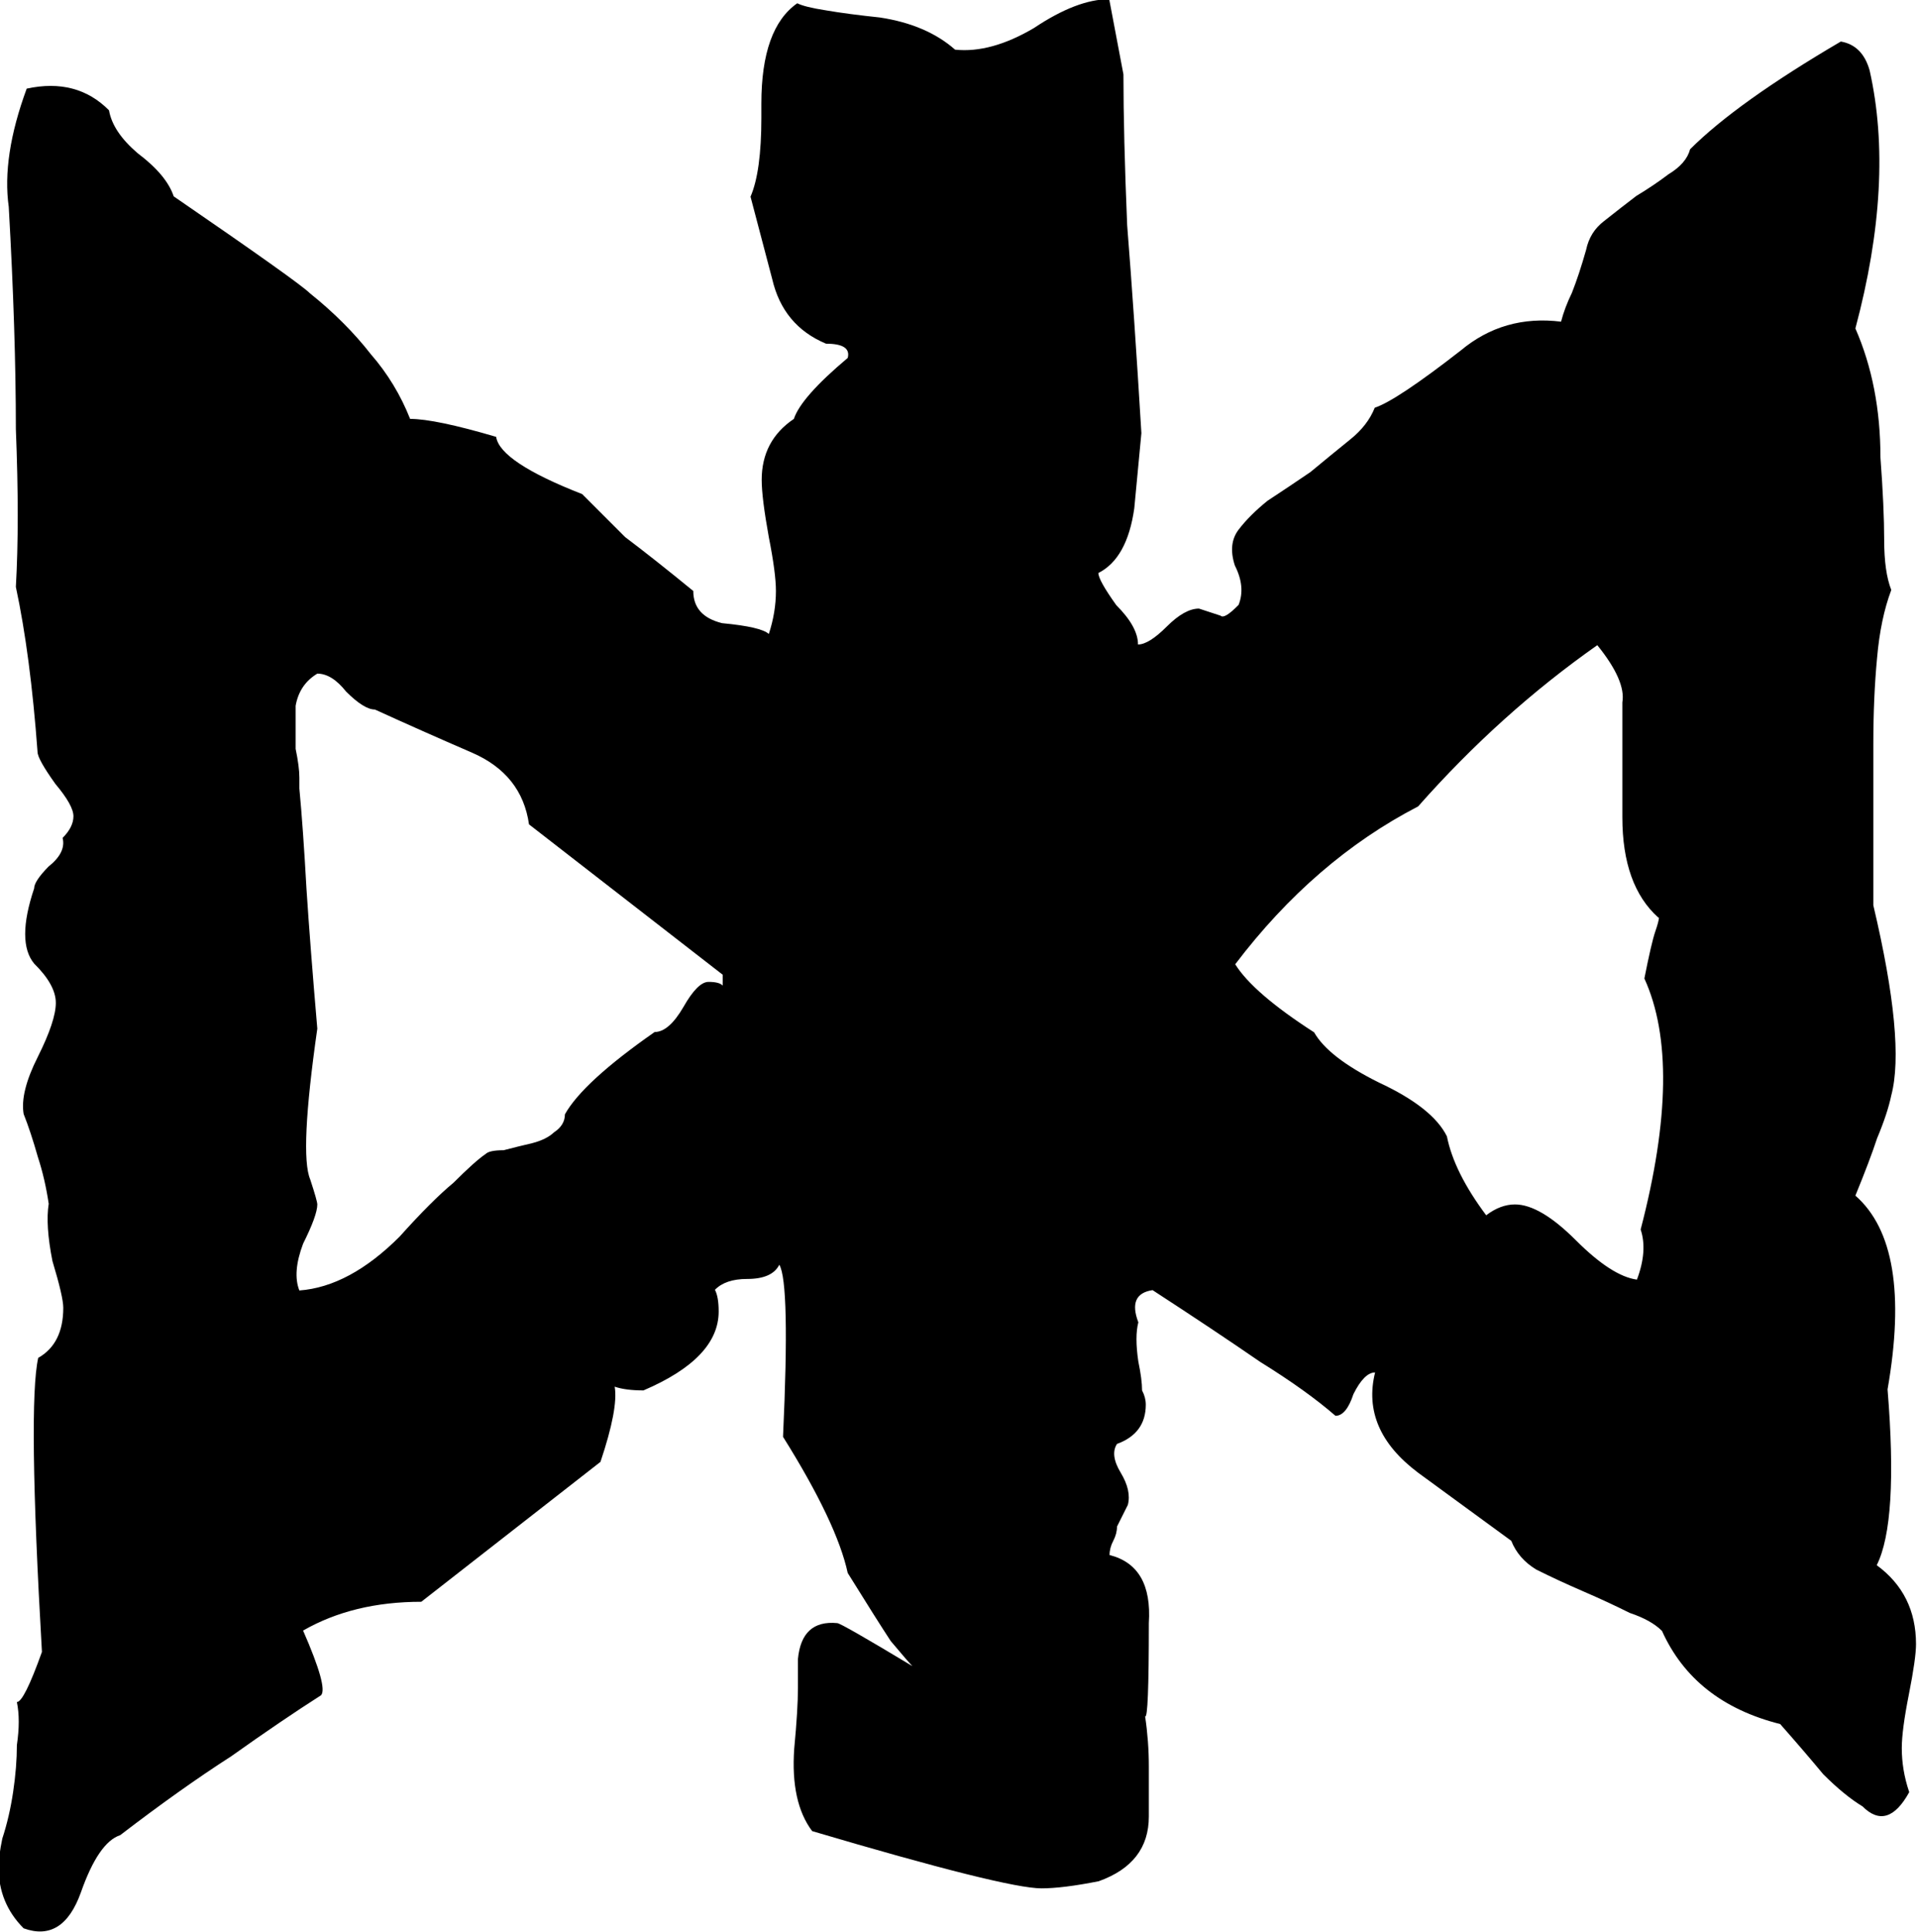 <?xml version="1.0" encoding="UTF-8" standalone="no"?>
<!-- Created with Inkscape (http://www.inkscape.org/) -->

<svg
   xmlns:dc="http://purl.org/dc/elements/1.1/"
   xmlns:cc="http://creativecommons.org/ns#"
   xmlns:rdf="http://www.w3.org/1999/02/22-rdf-syntax-ns#"
   xmlns:svg="http://www.w3.org/2000/svg"
   xmlns="http://www.w3.org/2000/svg"
   xmlns:sodipodi="http://sodipodi.sourceforge.net/DTD/sodipodi-0.dtd"
   xmlns:inkscape="http://www.inkscape.org/namespaces/inkscape"
   width="16.184mm"
   height="16.301mm"
   viewBox="0 0 16.184 16.301"
   version="1.1"
   id="svg7488"
   inkscape:version="0.92.3 (2405546, 2018-03-11)"
   sodipodi:docname="rune_undeath.svg">
  <defs
     id="defs7482" />
  <sodipodi:namedview
     id="base"
     pagecolor="#ffffff"
     bordercolor="#666666"
     borderopacity="1.0"
     inkscape:pageopacity="0.0"
     inkscape:pageshadow="2"
     inkscape:zoom="0.35"
     inkscape:cx="-466.55949"
     inkscape:cy="30.805635"
     inkscape:document-units="mm"
     inkscape:current-layer="layer1"
     showgrid="false"
     inkscape:window-width="1920"
     inkscape:window-height="1024"
     inkscape:window-x="-4"
     inkscape:window-y="-4"
     inkscape:window-maximized="1" />
  <g
     inkscape:label="Layer 1"
     inkscape:groupmode="layer"
     id="layer1"
     transform="translate(-97.741,-140.683)">
    <g
       aria-label="u"
       style="font-style:normal;font-variant:normal;font-weight:normal;font-stretch:normal;font-size:10.583px;line-height:1.25;font-family:'Glorantha Core Runes';-inkscape-font-specification:'Glorantha Core Runes';letter-spacing:0px;word-spacing:0px;fill:#000000;fill-opacity:1;stroke:none;stroke-width:0.265"
       id="text931"
       transform="matrix(2.858,0,0,2.858,-31.744,102.862)">
      <path
         d="m 50.943,18.524 q -0.064,0.116 -0.138,0.042 -0.053,-0.032 -0.116,-0.095 -0.053,-0.064 -0.127,-0.148 -0.254,-0.064 -0.349,-0.275 -0.032,-0.032 -0.095,-0.053 -0.064,-0.032 -0.138,-0.064 -0.074,-0.032 -0.138,-0.064 -0.053,-0.032 -0.074,-0.085 l -0.275,-0.201 q -0.169,-0.127 -0.127,-0.296 -0.032,0 -0.064,0.064 -0.021,0.064 -0.053,0.064 -0.085,-0.074 -0.222,-0.159 -0.138,-0.095 -0.318,-0.212 -0.074,0.011 -0.042,0.095 -0.011,0.042 0,0.116 0.011,0.053 0.011,0.085 0.011,0.021 0.011,0.042 0,0.085 -0.085,0.116 -0.021,0.032 0.011,0.085 0.032,0.053 0.021,0.095 -0.021,0.042 -0.032,0.064 0,0.021 -0.011,0.042 -0.011,0.021 -0.011,0.042 0.127,0.032 0.116,0.201 0,0.286 -0.011,0.275 0.011,0.074 0.011,0.148 0,0.074 0,0.148 0,0.138 -0.148,0.191 -0.106,0.021 -0.169,0.021 -0.106,0 -0.677,-0.169 -0.064,-0.085 -0.053,-0.243 0.011,-0.116 0.011,-0.18 0,-0.064 0,-0.085 0.011,-0.116 0.116,-0.106 0.011,0 0.222,0.127 -0.011,-0.011 -0.064,-0.074 -0.042,-0.064 -0.127,-0.201 -0.032,-0.148 -0.191,-0.402 0.021,-0.455 -0.011,-0.508 -0.021,0.042 -0.095,0.042 -0.064,0 -0.095,0.032 0.011,0.021 0.011,0.064 0,0.138 -0.222,0.233 -0.053,0 -0.085,-0.011 0.011,0.064 -0.042,0.222 l -0.529,0.413 q -0.201,0 -0.349,0.085 0.074,0.169 0.053,0.191 -0.116,0.074 -0.265,0.18 -0.148,0.095 -0.328,0.233 -0.064,0.021 -0.116,0.169 -0.053,0.148 -0.169,0.106 -0.074,-0.074 -0.074,-0.18 0,-0.032 0.011,-0.085 0.021,-0.064 0.032,-0.138 0.011,-0.074 0.011,-0.138 0.011,-0.074 0,-0.127 0.021,0 0.074,-0.148 -0.042,-0.73 -0.011,-0.868 0.074,-0.042 0.074,-0.148 0,-0.032 -0.032,-0.138 -0.021,-0.106 -0.011,-0.169 -0.011,-0.074 -0.032,-0.138 -0.021,-0.074 -0.042,-0.127 -0.011,-0.064 0.042,-0.169 0.053,-0.106 0.053,-0.159 0,-0.053 -0.064,-0.116 -0.053,-0.064 0,-0.222 0,-0.021 0.042,-0.064 0.053,-0.042 0.042,-0.085 0.032,-0.032 0.032,-0.064 0,-0.032 -0.053,-0.095 -0.053,-0.074 -0.053,-0.095 -0.021,-0.286 -0.064,-0.487 0.011,-0.191 0,-0.466 0,-0.286 -0.021,-0.656 -0.021,-0.148 0.053,-0.349 0.148,-0.032 0.243,0.064 0.011,0.064 0.085,0.127 0.085,0.064 0.106,0.127 0.37,0.254 0.402,0.286 0.106,0.085 0.18,0.18 0.074,0.085 0.116,0.191 0.074,0 0.254,0.053 0.011,0.074 0.254,0.169 0.053,0.053 0.127,0.127 0.085,0.064 0.201,0.159 0,0.074 0.085,0.095 0.116,0.011 0.138,0.032 0.021,-0.064 0.021,-0.127 0,-0.053 -0.021,-0.159 -0.021,-0.116 -0.021,-0.169 0,-0.116 0.095,-0.18 0.021,-0.064 0.159,-0.18 0.011,-0.042 -0.064,-0.042 -0.127,-0.053 -0.159,-0.191 l -0.064,-0.243 q 0.032,-0.074 0.032,-0.233 v -0.042 q 0,-0.222 0.106,-0.296 0.021,0.011 0.085,0.021 0.064,0.011 0.159,0.021 0.138,0.021 0.222,0.095 0.106,0.011 0.233,-0.064 0.127,-0.085 0.222,-0.085 l 0.042,0.222 q 0,0.18 0.011,0.445 0.021,0.265 0.042,0.614 0,0 -0.021,0.222 -0.021,0.148 -0.106,0.191 0,0.021 0.053,0.095 0.064,0.064 0.064,0.116 0.032,0 0.085,-0.053 0.053,-0.053 0.095,-0.053 0,0 0.064,0.021 0.011,0.011 0.053,-0.032 0.021,-0.053 -0.011,-0.116 -0.021,-0.064 0.011,-0.106 0.032,-0.042 0.085,-0.085 0.064,-0.042 0.127,-0.085 0.064,-0.053 0.116,-0.095 0.053,-0.042 0.074,-0.095 0.064,-0.021 0.254,-0.169 0.127,-0.106 0.296,-0.085 0.011,-0.042 0.032,-0.085 0.021,-0.053 0.042,-0.127 0.011,-0.053 0.053,-0.085 0.053,-0.042 0.095,-0.074 0.053,-0.032 0.095,-0.064 0.053,-0.032 0.064,-0.074 0.138,-0.138 0.445,-0.318 0.064,0.011 0.085,0.085 0.074,0.328 -0.042,0.762 0.074,0.169 0.074,0.381 0.011,0.148 0.011,0.243 0,0.095 0.021,0.148 -0.032,0.085 -0.042,0.201 -0.011,0.116 -0.011,0.254 v 0.476 q 0.095,0.402 0.053,0.561 -0.011,0.053 -0.042,0.127 -0.021,0.064 -0.064,0.169 0.169,0.148 0.095,0.572 0.032,0.392 -0.032,0.519 0.116,0.085 0.116,0.233 0,0.042 -0.021,0.148 -0.021,0.106 -0.021,0.159 0,0.064 0.021,0.127 z m -0.741,-2.582 q -0.106,-0.095 -0.106,-0.296 v -0.339 q 0.011,-0.064 -0.074,-0.169 -0.286,0.201 -0.529,0.476 -0.307,0.159 -0.54,0.466 0.053,0.085 0.233,0.201 0.042,0.074 0.191,0.148 0.159,0.074 0.201,0.159 0.021,0.106 0.116,0.233 0.042,-0.032 0.085,-0.032 0.074,0 0.18,0.106 0.106,0.106 0.18,0.116 0.032,-0.085 0.011,-0.148 0.127,-0.487 0.011,-0.741 0.021,-0.106 0.032,-0.138 0.011,-0.032 0.011,-0.042 z m -2.762,0.169 -0.572,-0.444 q -0.021,-0.148 -0.169,-0.212 -0.148,-0.064 -0.286,-0.127 -0.032,0 -0.085,-0.053 -0.042,-0.053 -0.085,-0.053 -0.053,0.032 -0.064,0.095 v 0.127 q 0.011,0.053 0.011,0.085 0,0.021 0,0.032 0.011,0.116 0.021,0.296 0.011,0.169 0.032,0.413 -0.053,0.37 -0.021,0.445 0.021,0.064 0.021,0.074 0,0.032 -0.042,0.116 -0.032,0.085 -0.011,0.138 0.148,-0.011 0.296,-0.159 0.095,-0.106 0.159,-0.159 0.064,-0.064 0.095,-0.085 0.011,-0.011 0.053,-0.011 0.042,-0.011 0.085,-0.021 0.042,-0.011 0.064,-0.032 0.032,-0.021 0.032,-0.053 0.053,-0.095 0.265,-0.243 0.042,0 0.085,-0.074 0.042,-0.074 0.074,-0.074 0.032,0 0.042,0.011 z"
         style="stroke-width:0.265"
         id="path4081"
         inkscape:connector-curvature="0" />
    </g>
  </g>
</svg>
